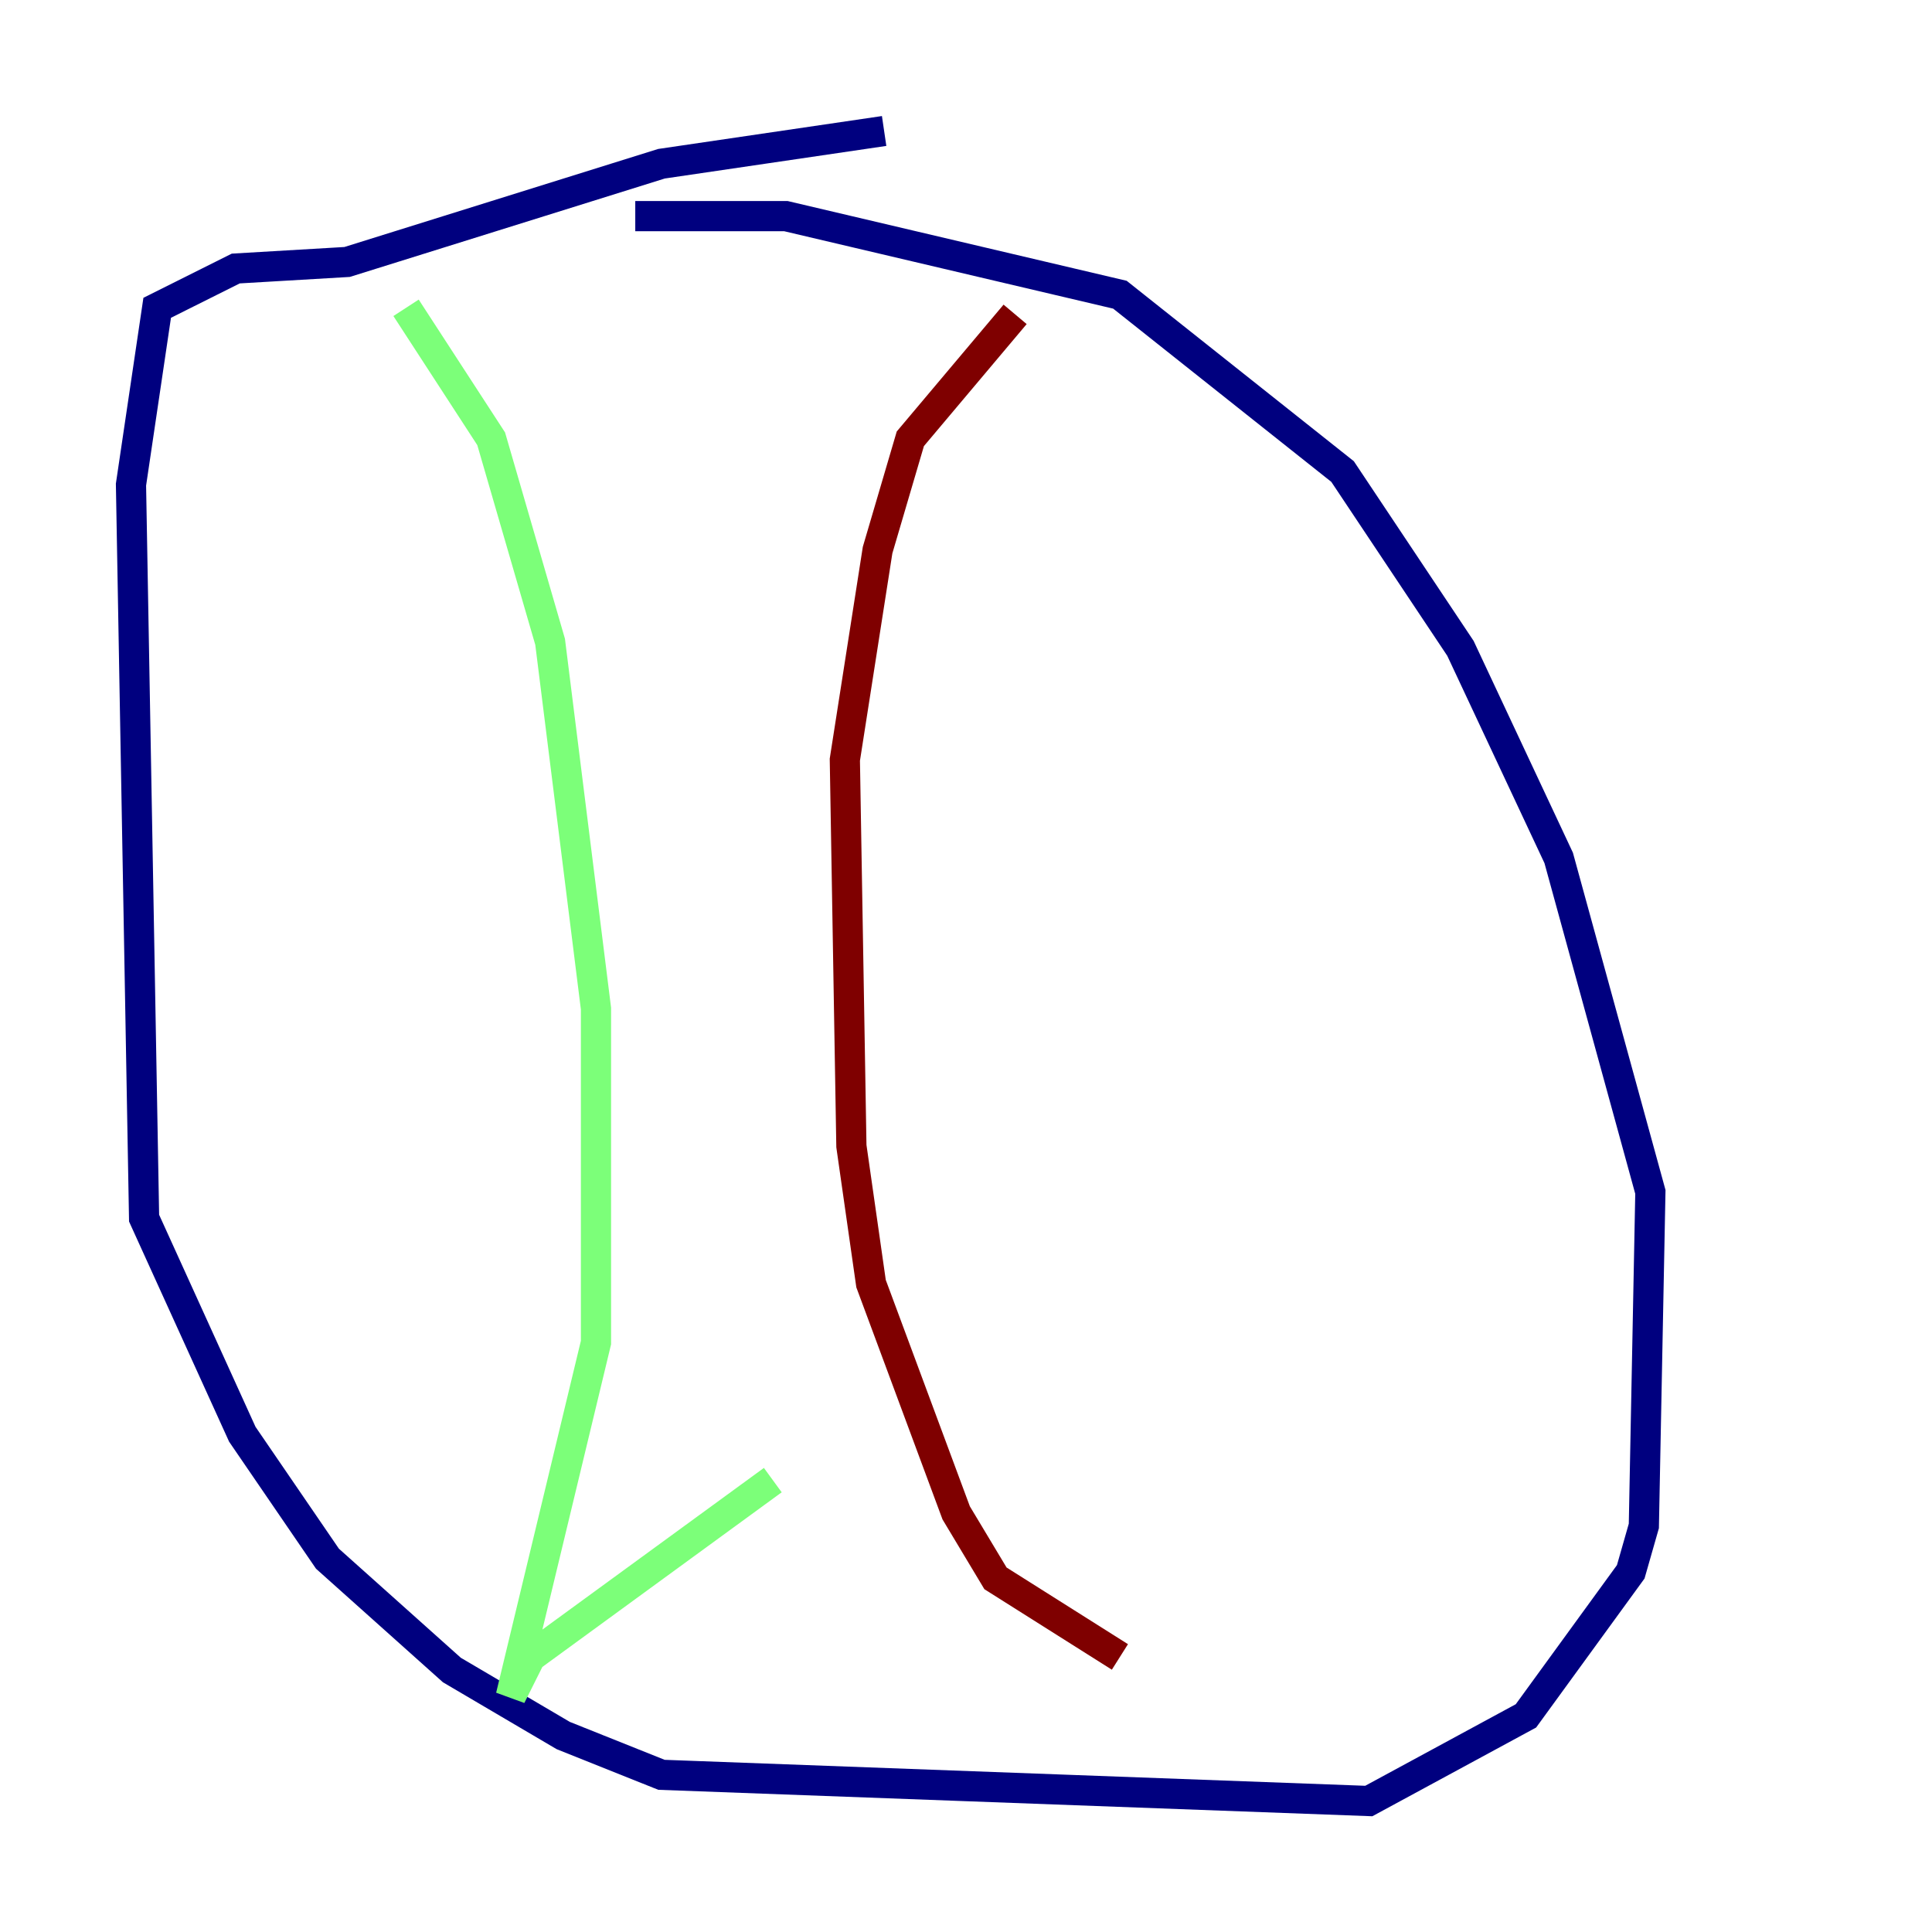 <?xml version="1.0" encoding="utf-8" ?>
<svg baseProfile="tiny" height="128" version="1.2" viewBox="0,0,128,128" width="128" xmlns="http://www.w3.org/2000/svg" xmlns:ev="http://www.w3.org/2001/xml-events" xmlns:xlink="http://www.w3.org/1999/xlink"><defs /><polyline fill="none" points="58.576,8.678 43.824,10.848 22.997,17.356 15.62,17.79 10.414,20.393 8.678,32.108 9.546,80.705 16.054,95.024 21.695,103.268 29.939,110.644 37.315,114.983 43.824,117.586 90.685,119.322 101.098,113.681 108.041,104.136 108.909,101.098 109.342,78.969 103.268,56.841 96.759,42.956 88.949,31.241 74.197,19.525 52.068,14.319 42.088,14.319" stroke="#00007f" stroke-width="2" /><polyline fill="none" points="26.902,20.393 32.542,29.071 36.447,42.522 39.485,66.82 39.485,88.949 33.844,112.38 35.146,109.776 51.2,98.061" stroke="#7cff79" stroke-width="2" /><polyline fill="none" points="67.254,20.827 60.312,29.071 58.142,36.447 55.973,50.332 56.407,75.932 57.709,85.044 63.349,100.231 65.953,104.57 74.197,109.776" stroke="#7f0000" stroke-width="2" /></svg>